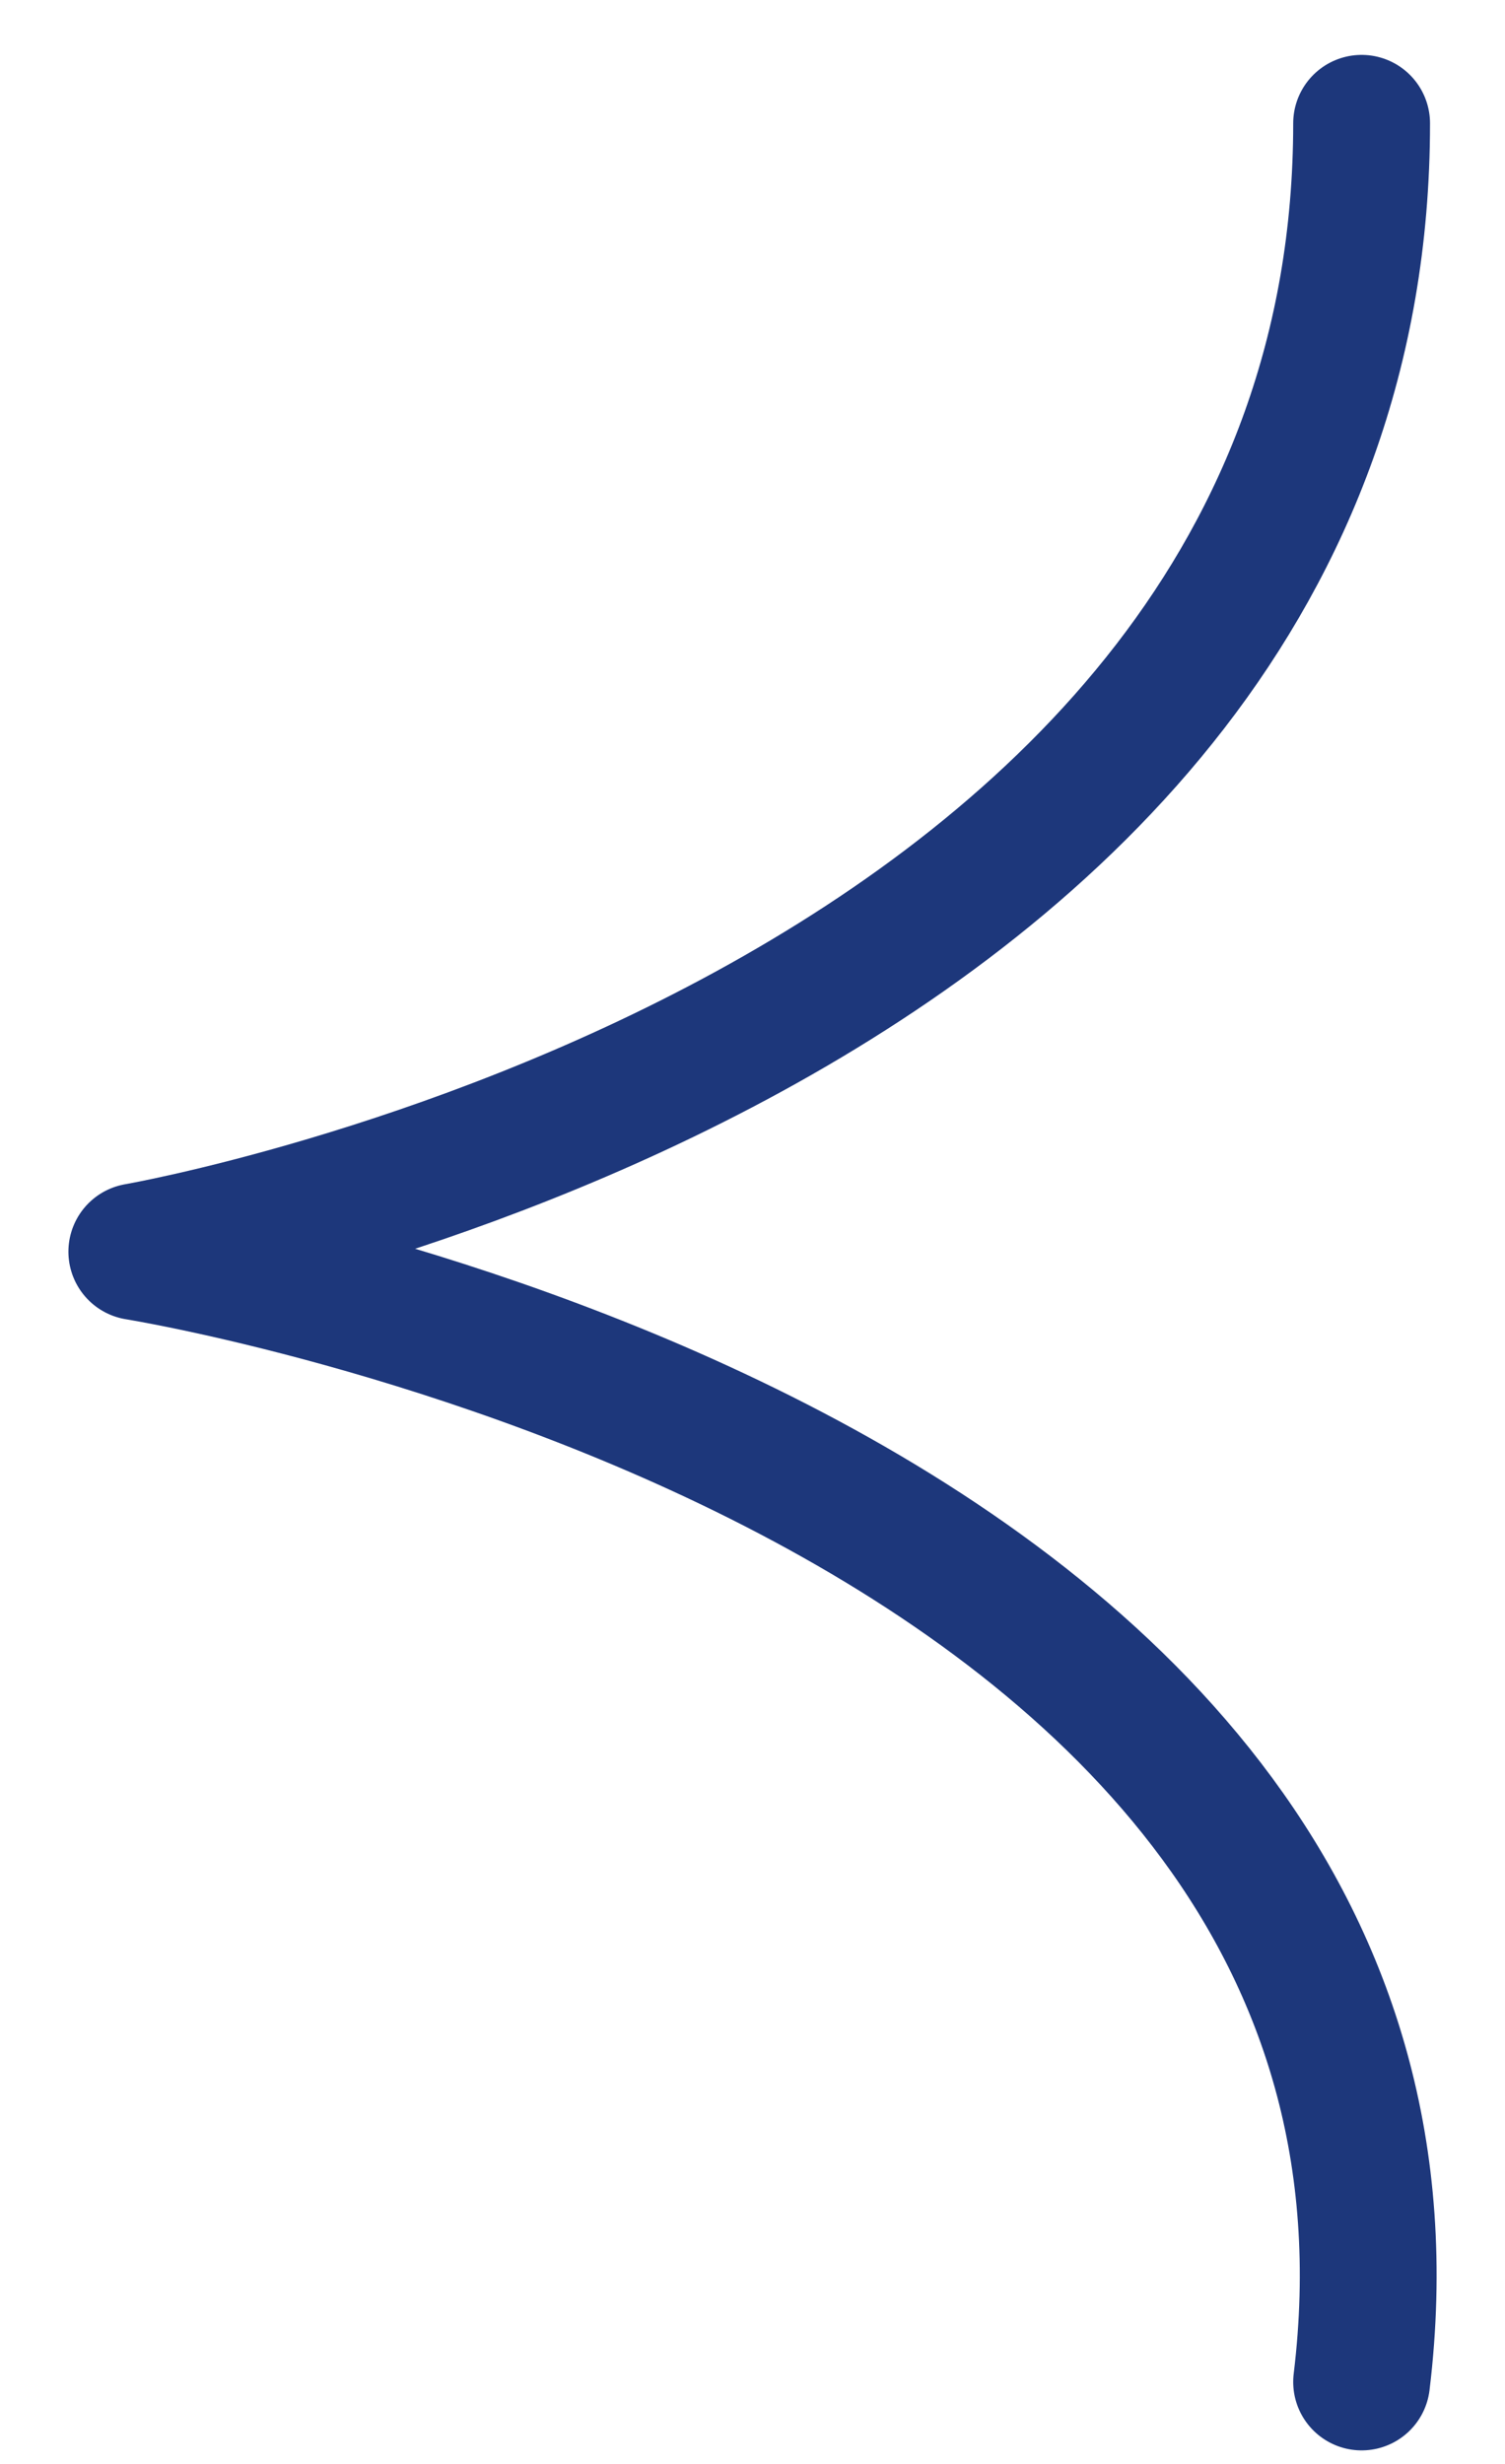 <svg width="11" height="18" viewBox="0 0 11 18" fill="none" xmlns="http://www.w3.org/2000/svg">
<path d="M9.952 0.901C9.952 7.598 1 9.144 1 9.144C1 9.144 10.766 10.704 9.952 17.401" stroke="#1D377B" stroke-linecap="round" stroke-linejoin="round"/>
</svg>
